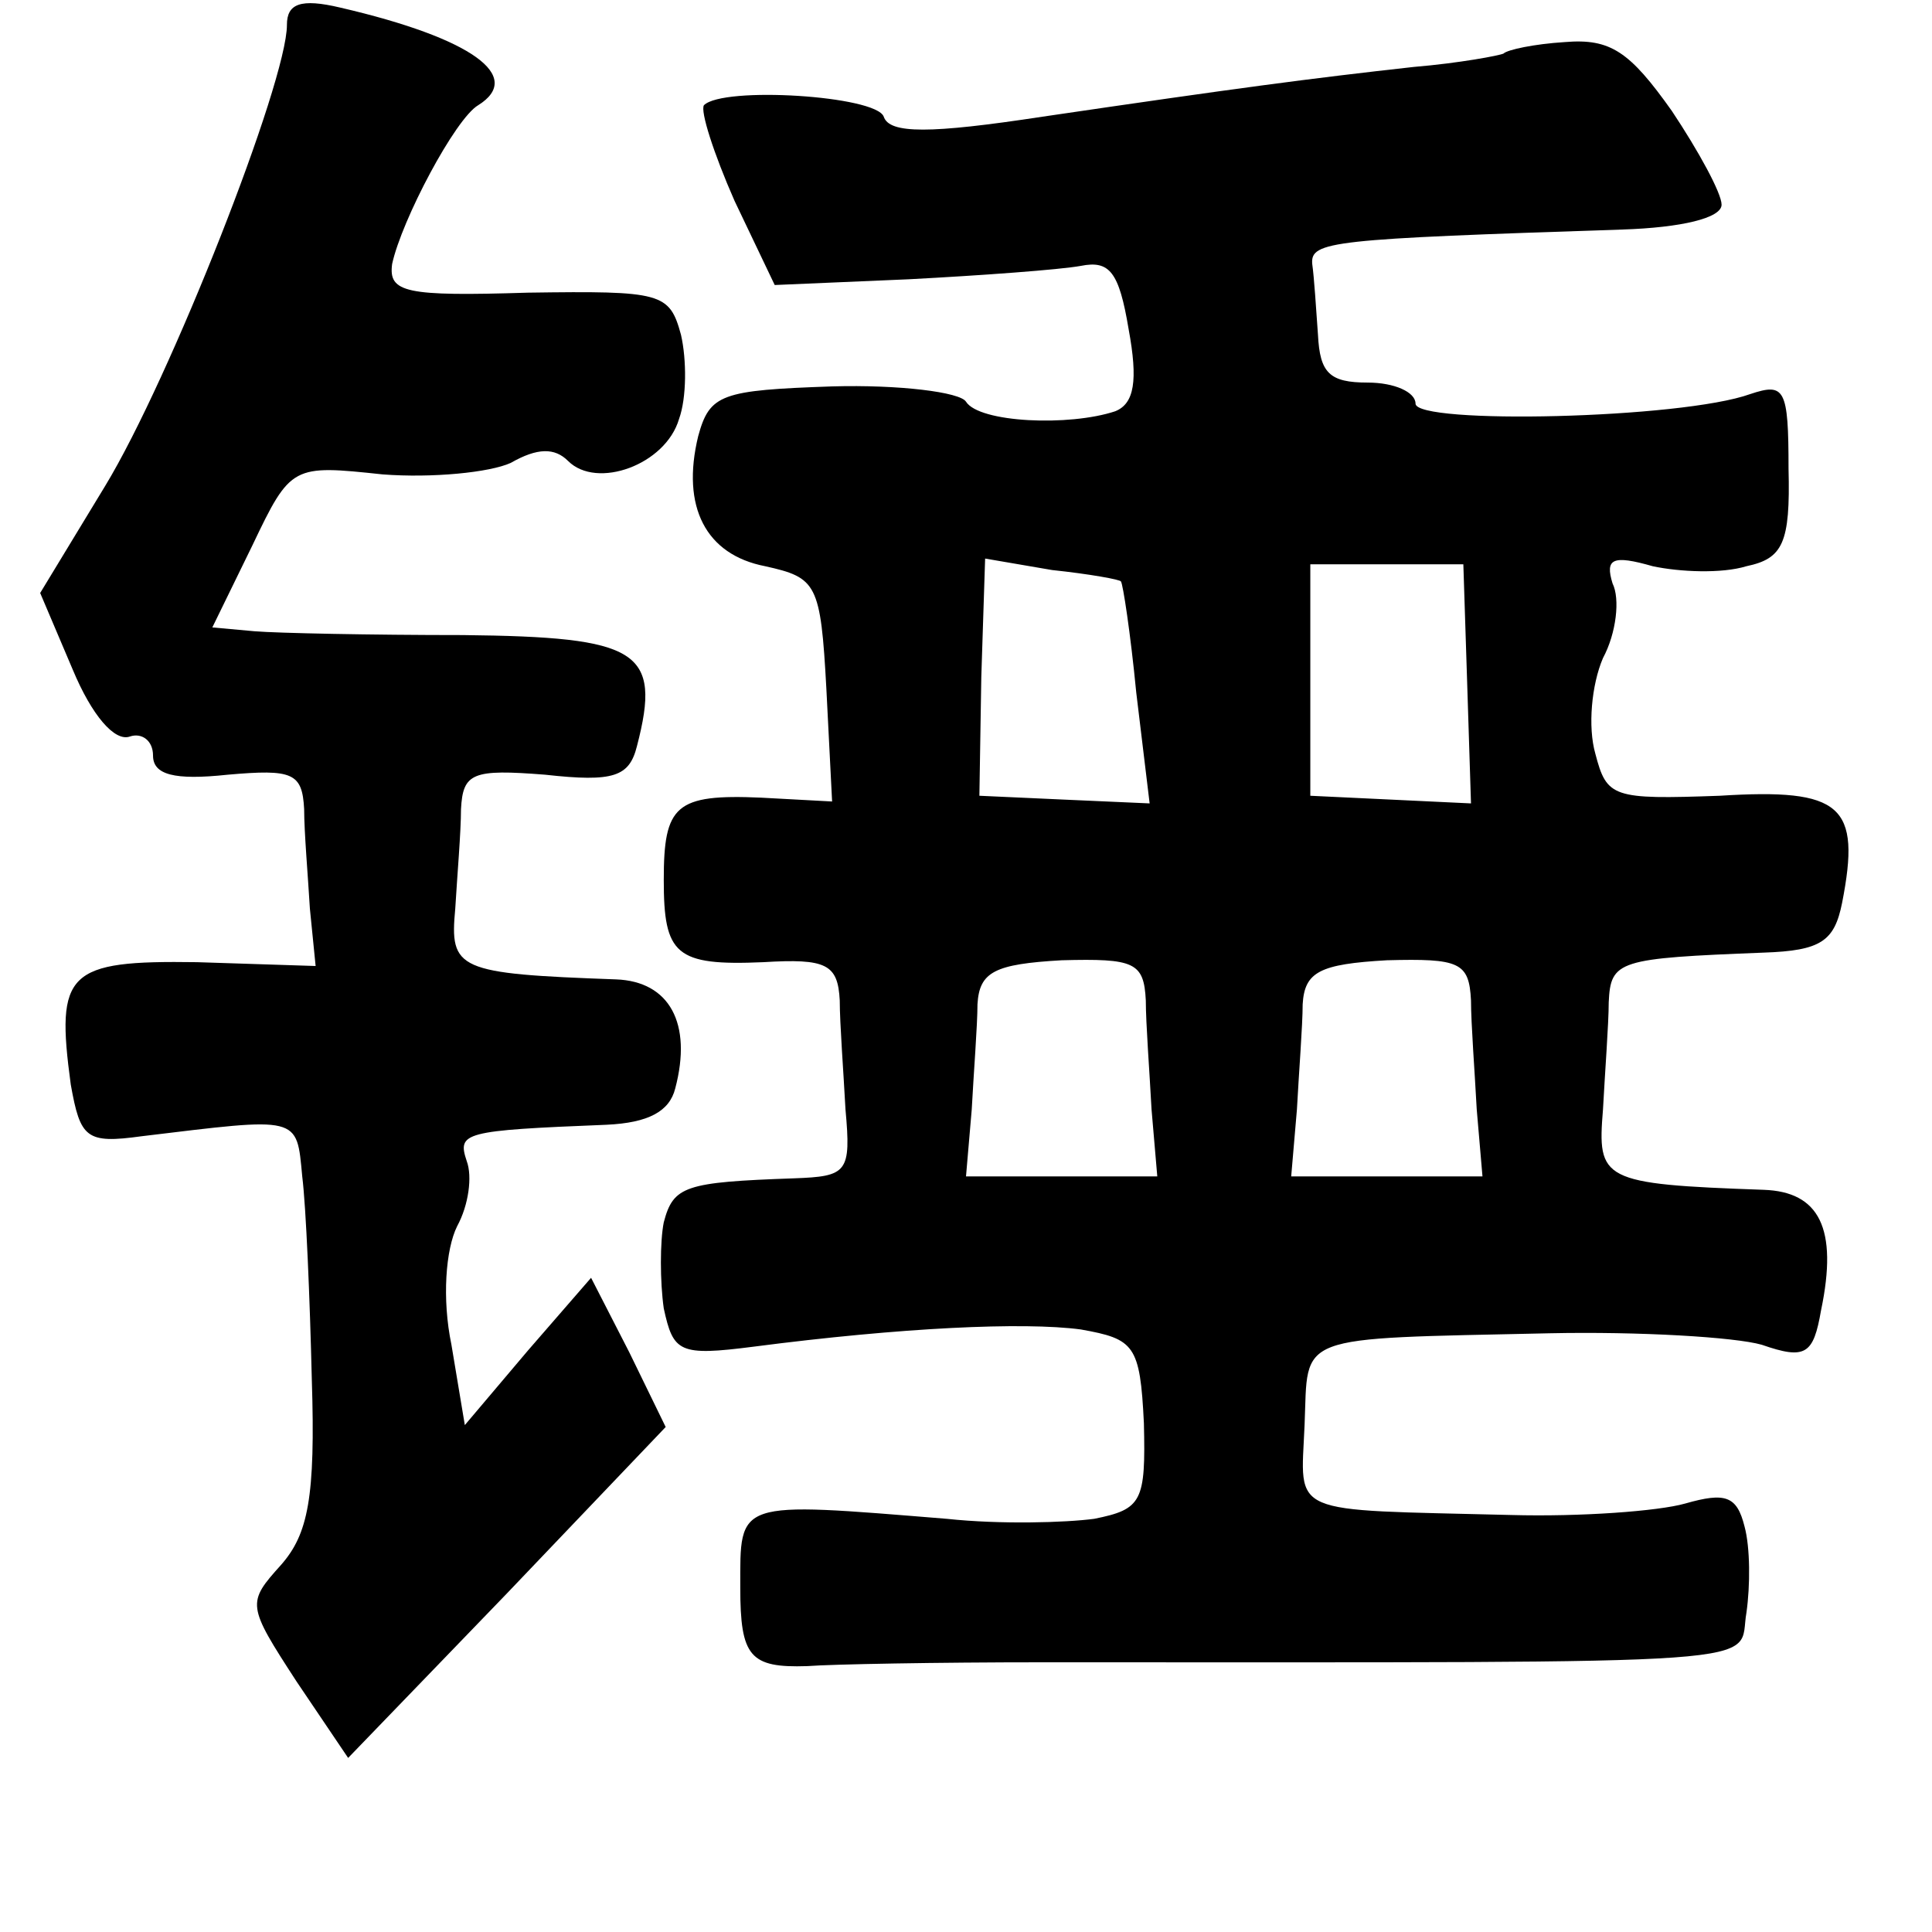 <?xml version="1.0" standalone="no"?>
<!DOCTYPE svg PUBLIC "-//W3C//DTD SVG 20010904//EN"
 "http://www.w3.org/TR/2001/REC-SVG-20010904/DTD/svg10.dtd">
<svg version="1.0" xmlns="http://www.w3.org/2000/svg"
 width="101pt" height="101pt" viewBox="0 0 101 101"
 preserveAspectRatio="xMidYMid meet">
<g transform="translate(0,101) scale(0.1,-0.1)"
fill="#000000" stroke="none">
<path d="M150 997 c0 -30 -61 -185 -95 -241 l-34 -56 17 -40 c10 -24 22 -38
30 -35 6 2 12 -2 12 -10 0 -10 11 -13 39 -10 34 3 39 1 40 -18 0 -12 2 -35 3
-52 l3 -30 -62 2 c-68 1 -74 -5 -66 -64 5 -28 8 -31 37 -27 83 10 81 11 84
-21 2 -16 4 -64 5 -106 2 -62 -2 -81 -16 -97 -18 -20 -18 -21 8 -61 l27 -40
83 86 83 87 -19 39 -20 39 -33 -38 -33 -39 -7 42 c-5 24 -3 50 3 62 6 11 8 26
5 34 -5 15 -2 16 73 19 22 1 33 7 36 19 9 34 -3 56 -31 57 -83 3 -87 5 -84 37
1 17 3 40 3 52 1 19 6 21 44 18 36 -4 44 -1 48 15 13 50 1 57 -91 58 -48 0
-97 1 -109 2 l-22 2 21 43 c20 42 21 42 68 37 26 -2 56 1 67 6 14 8 23 8 30 1
15 -15 51 -2 58 22 4 11 4 31 1 44 -6 22 -10 23 -80 22 -64 -2 -73 0 -71 15 5
23 33 76 45 83 24 15 -3 35 -72 51 -21 5 -28 2 -28 -9z"/>
<path d="M786 982 c-2 -1 -23 -5 -47 -7 -54 -6 -92 -11 -194 -26 -59 -9 -80
-9 -83 0 -4 11 -84 16 -94 6 -2 -3 5 -25 16 -50 l21 -44 70 3 c38 2 79 5 90 7
15 3 20 -3 25 -33 5 -27 3 -39 -7 -43 -24 -8 -71 -6 -78 5 -3 5 -35 9 -70 8
-58 -2 -64 -4 -70 -26 -9 -37 4 -62 35 -68 27 -6 29 -9 32 -64 l3 -59 -37 2
c-45 2 -51 -4 -51 -43 0 -39 6 -45 52 -43 33 2 39 -1 40 -20 0 -12 2 -38 3
-57 3 -33 1 -35 -27 -36 -57 -2 -63 -4 -68 -23 -2 -10 -2 -31 0 -45 5 -23 8
-25 47 -20 77 10 141 13 171 9 28 -5 31 -8 33 -49 1 -41 -1 -45 -26 -50 -15
-2 -49 -3 -77 0 -111 9 -108 10 -108 -36 0 -36 5 -42 35 -41 13 1 68 2 123 2
394 0 363 -2 368 26 2 14 2 34 -1 45 -4 16 -10 18 -31 12 -14 -4 -55 -7 -91
-6 -118 3 -110 -1 -108 47 2 48 -7 45 128 48 47 1 97 -2 111 -6 23 -8 27 -5
31 18 9 43 -1 62 -30 63 -85 3 -87 5 -84 42 1 19 3 45 3 56 1 22 5 23 81 26
30 1 37 6 41 26 10 51 0 60 -64 56 -56 -2 -59 -1 -65 22 -4 14 -2 36 4 50 7
13 9 31 5 39 -4 13 0 15 21 9 14 -3 36 -4 49 0 19 4 23 12 22 51 0 42 -2 45
-20 39 -36 -13 -175 -16 -175 -5 0 6 -11 11 -25 11 -20 0 -25 5 -26 25 -1 14
-2 30 -3 37 -1 12 10 13 162 18 31 1 52 6 52 13 0 6 -12 28 -26 49 -22 31 -32
38 -56 36 -16 -1 -30 -4 -32 -6z m-200 -276 c1 -1 5 -27 8 -58 l7 -58 -45 2
-44 2 1 62 2 62 35 -6 c19 -2 36 -5 36 -6z m181 -53 l2 -63 -42 2 -42 2 0 61
0 60 40 0 40 0 2 -62z m-168 -166 c0 -12 2 -38 3 -57 l3 -35 -50 0 -50 0 3 35
c1 19 3 44 3 55 1 17 9 21 44 23 38 1 43 -1 44 -21z m170 0 c0 -12 2 -38 3
-57 l3 -35 -50 0 -50 0 3 35 c1 19 3 44 3 55 1 17 9 21 44 23 38 1 43 -1 44
-21z"/>
</g>
</svg>
